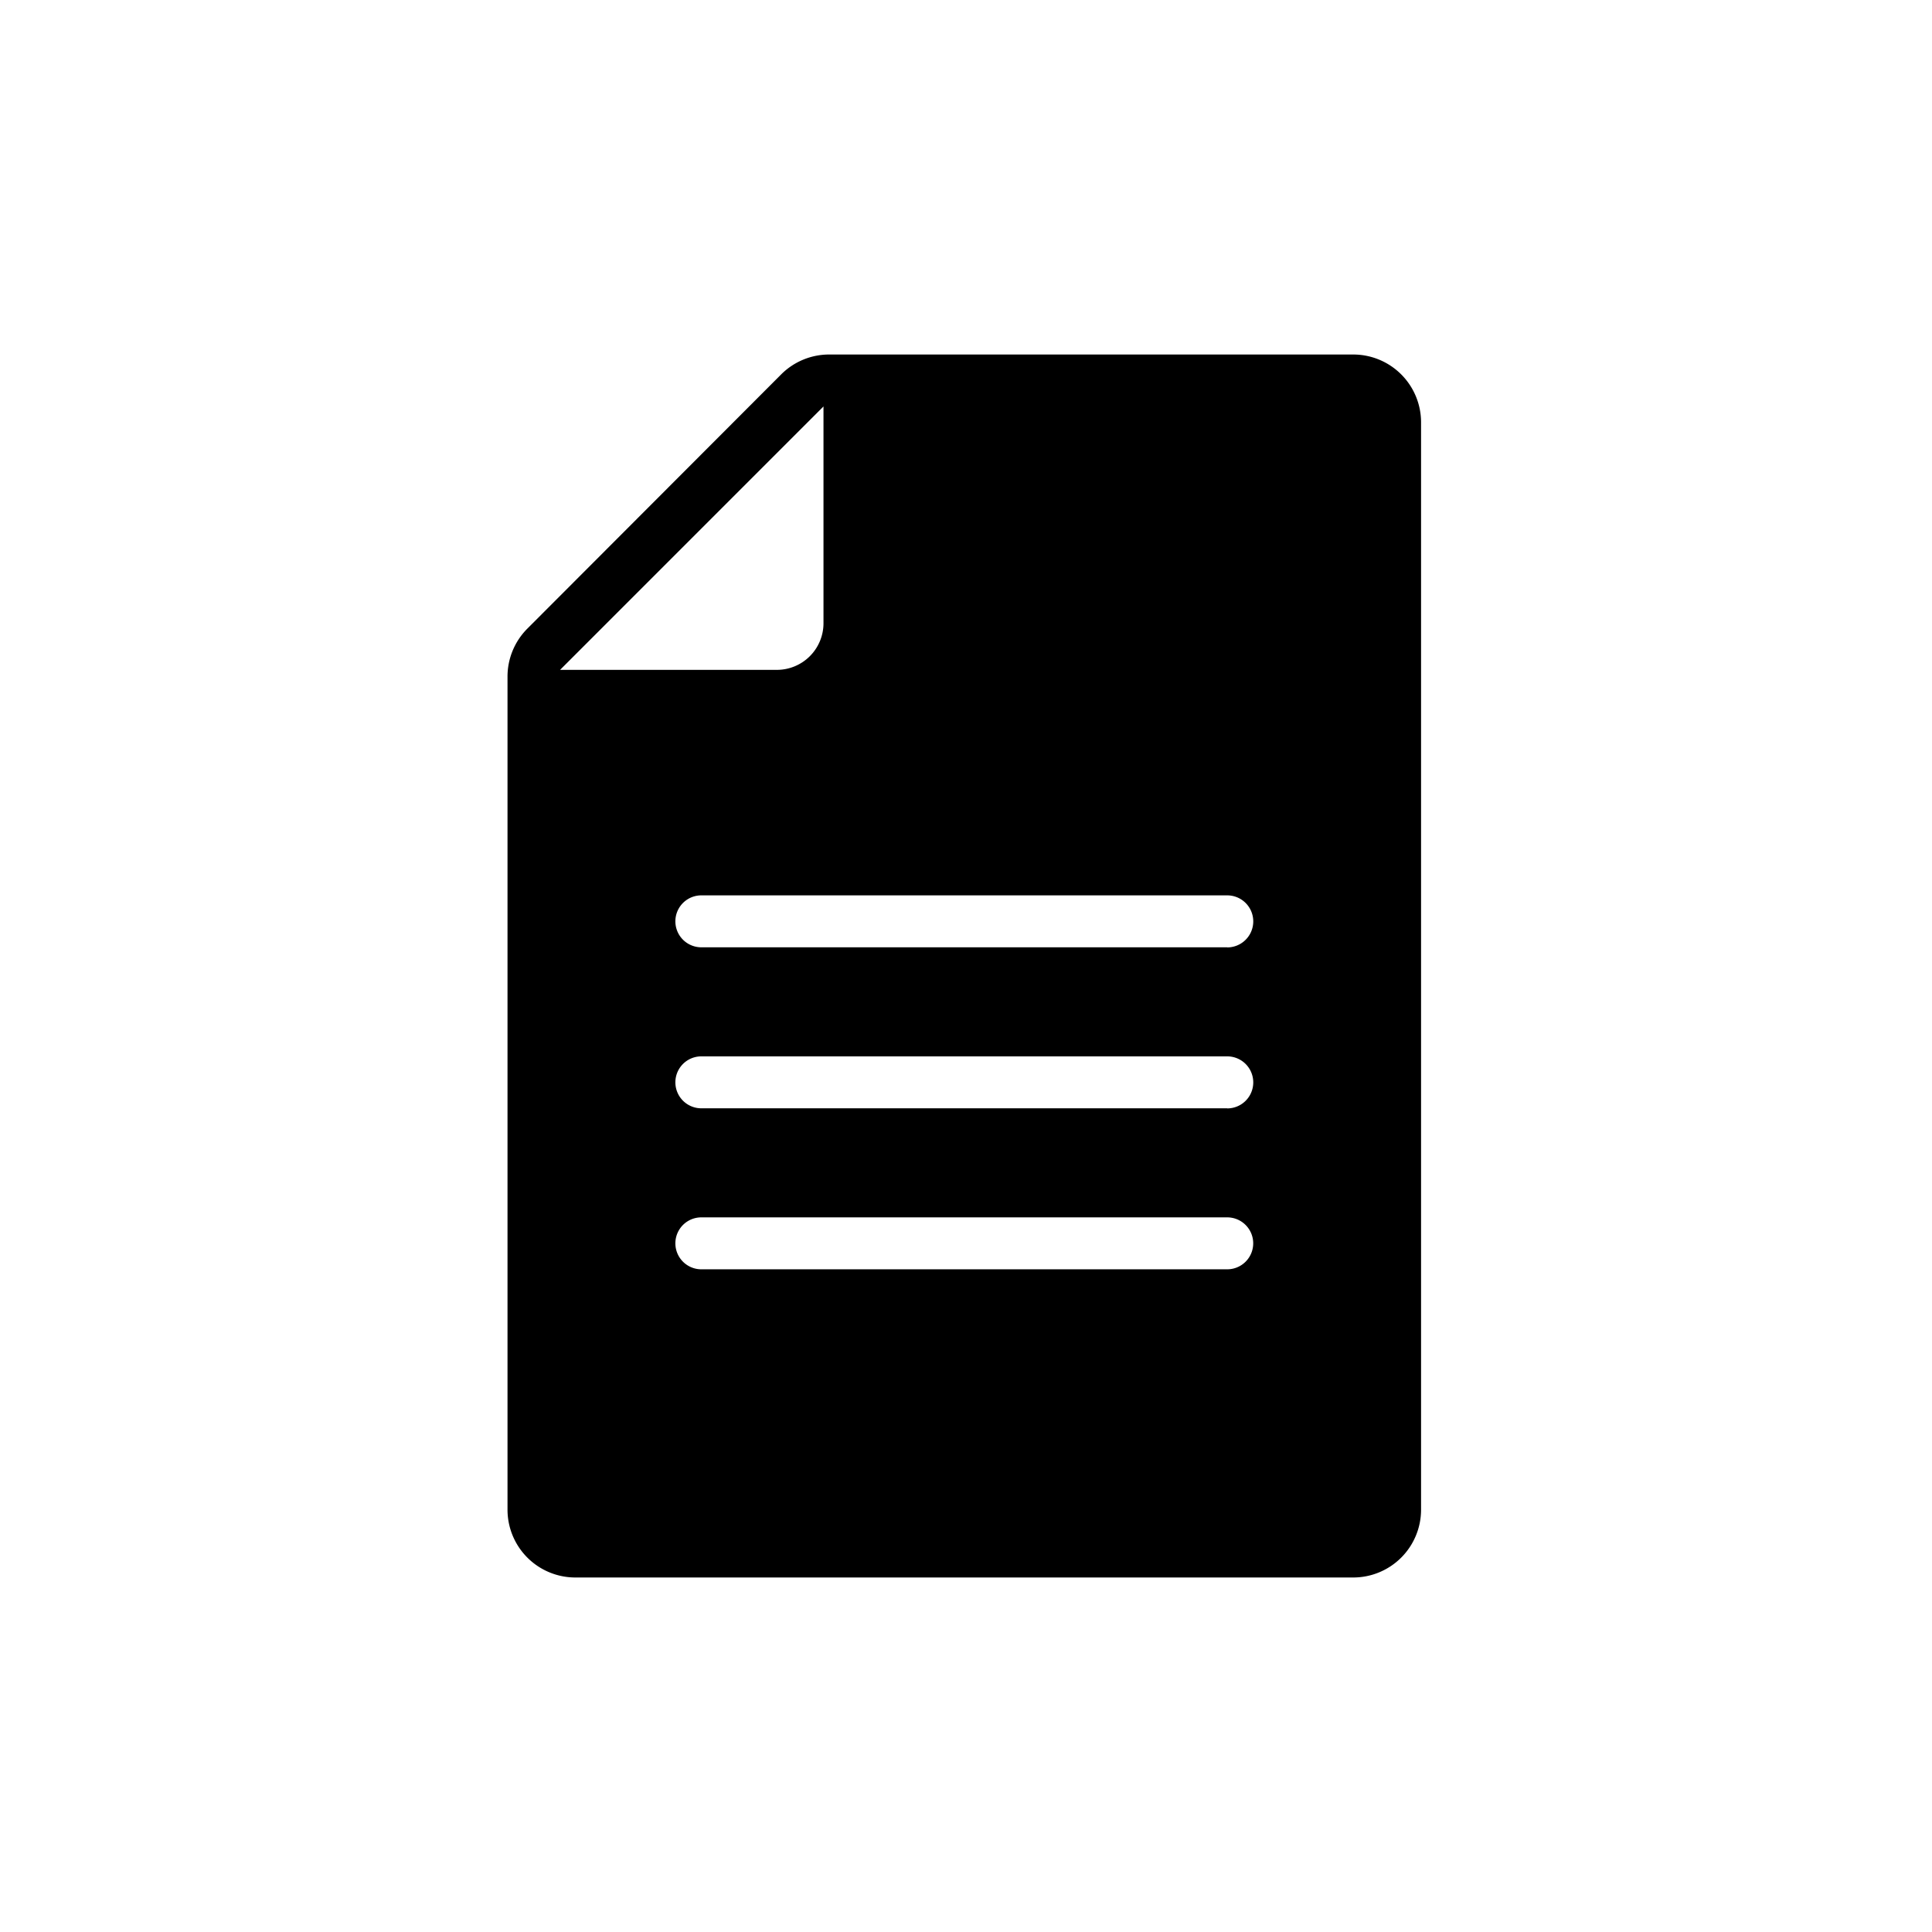 <svg id="Artwork_aboveguides" xmlns="http://www.w3.org/2000/svg" viewBox="0 0 186 186">
  <title>nav</title>
  <path d="M130.28,34.13H79.87A6.53,6.53,0,0,0,75.25,36L50.77,60.52a6.53,6.53,0,0,0-1.91,4.62v80.2a6.53,6.53,0,0,0,6.53,6.53h74.89a6.53,6.53,0,0,0,6.53-6.53V40.66A6.53,6.53,0,0,0,130.28,34.13ZM53.87,64.54L79.28,39.13V60a4.49,4.49,0,0,1-4.49,4.49H53.87Zm64.28,57.66H67.52a2.5,2.5,0,0,1,0-5h50.63A2.5,2.5,0,0,1,118.15,122.2Zm0-15.5H67.52a2.5,2.5,0,0,1,0-5h50.63A2.5,2.5,0,0,1,118.15,106.71Zm0-15.5H67.52a2.5,2.5,0,0,1,0-5h50.63A2.5,2.5,0,0,1,118.15,91.21Z"/>
</svg>
